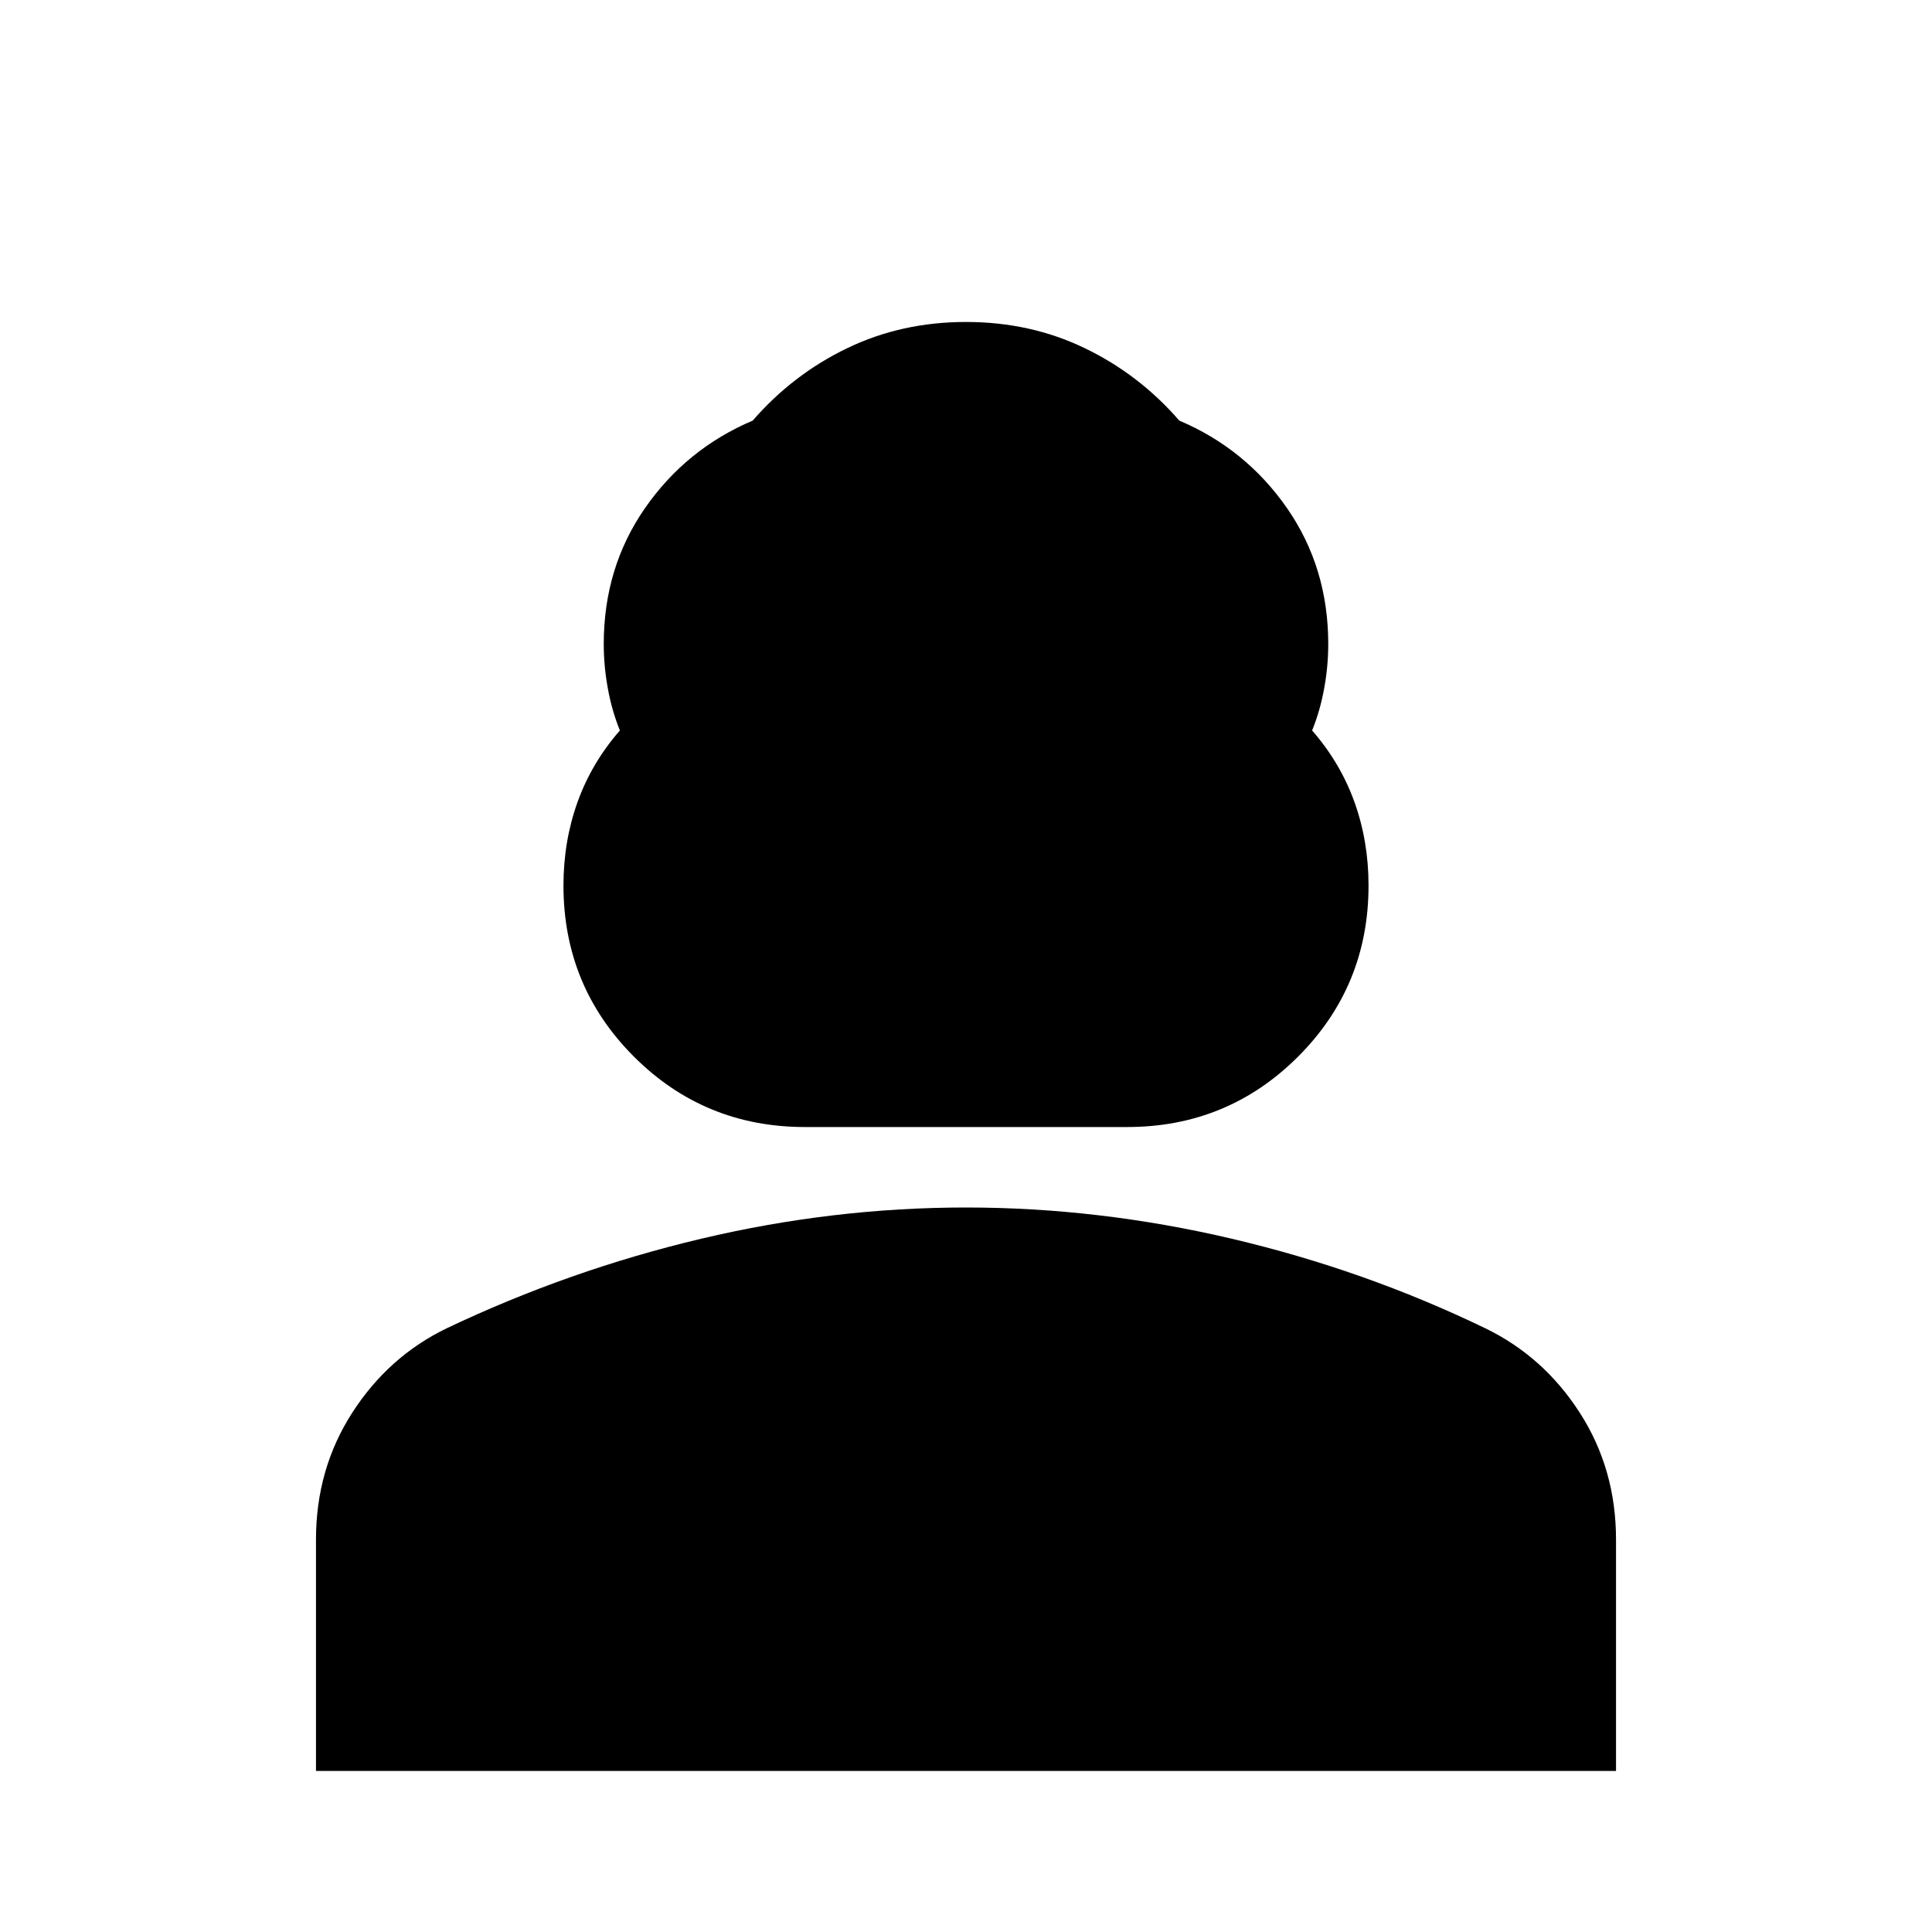 <svg xmlns="http://www.w3.org/2000/svg" height="20" width="20"><path d="M8.333 11.667q-1.041 0-1.771-.729-.729-.73-.729-1.771 0-.459.146-.865.146-.406.438-.74-.084-.208-.125-.437-.042-.229-.042-.458 0-.792.427-1.407.427-.614 1.115-.906.416-.479.979-.75.562-.271 1.229-.271t1.229.271q.563.271.979.75.688.292 1.115.906.427.615.427 1.407 0 .229-.042.458-.041.229-.125.437.292.334.438.74.146.406.146.865 0 1.041-.729 1.771-.73.729-1.771.729Zm-5.062 6.666v-2.395q0-.73.375-1.313t.979-.875q1.271-.604 2.635-.927Q8.625 12.5 10 12.5q1.375 0 2.75.323t2.625.927q.604.292.979.875t.375 1.313v2.395Z"/></svg>